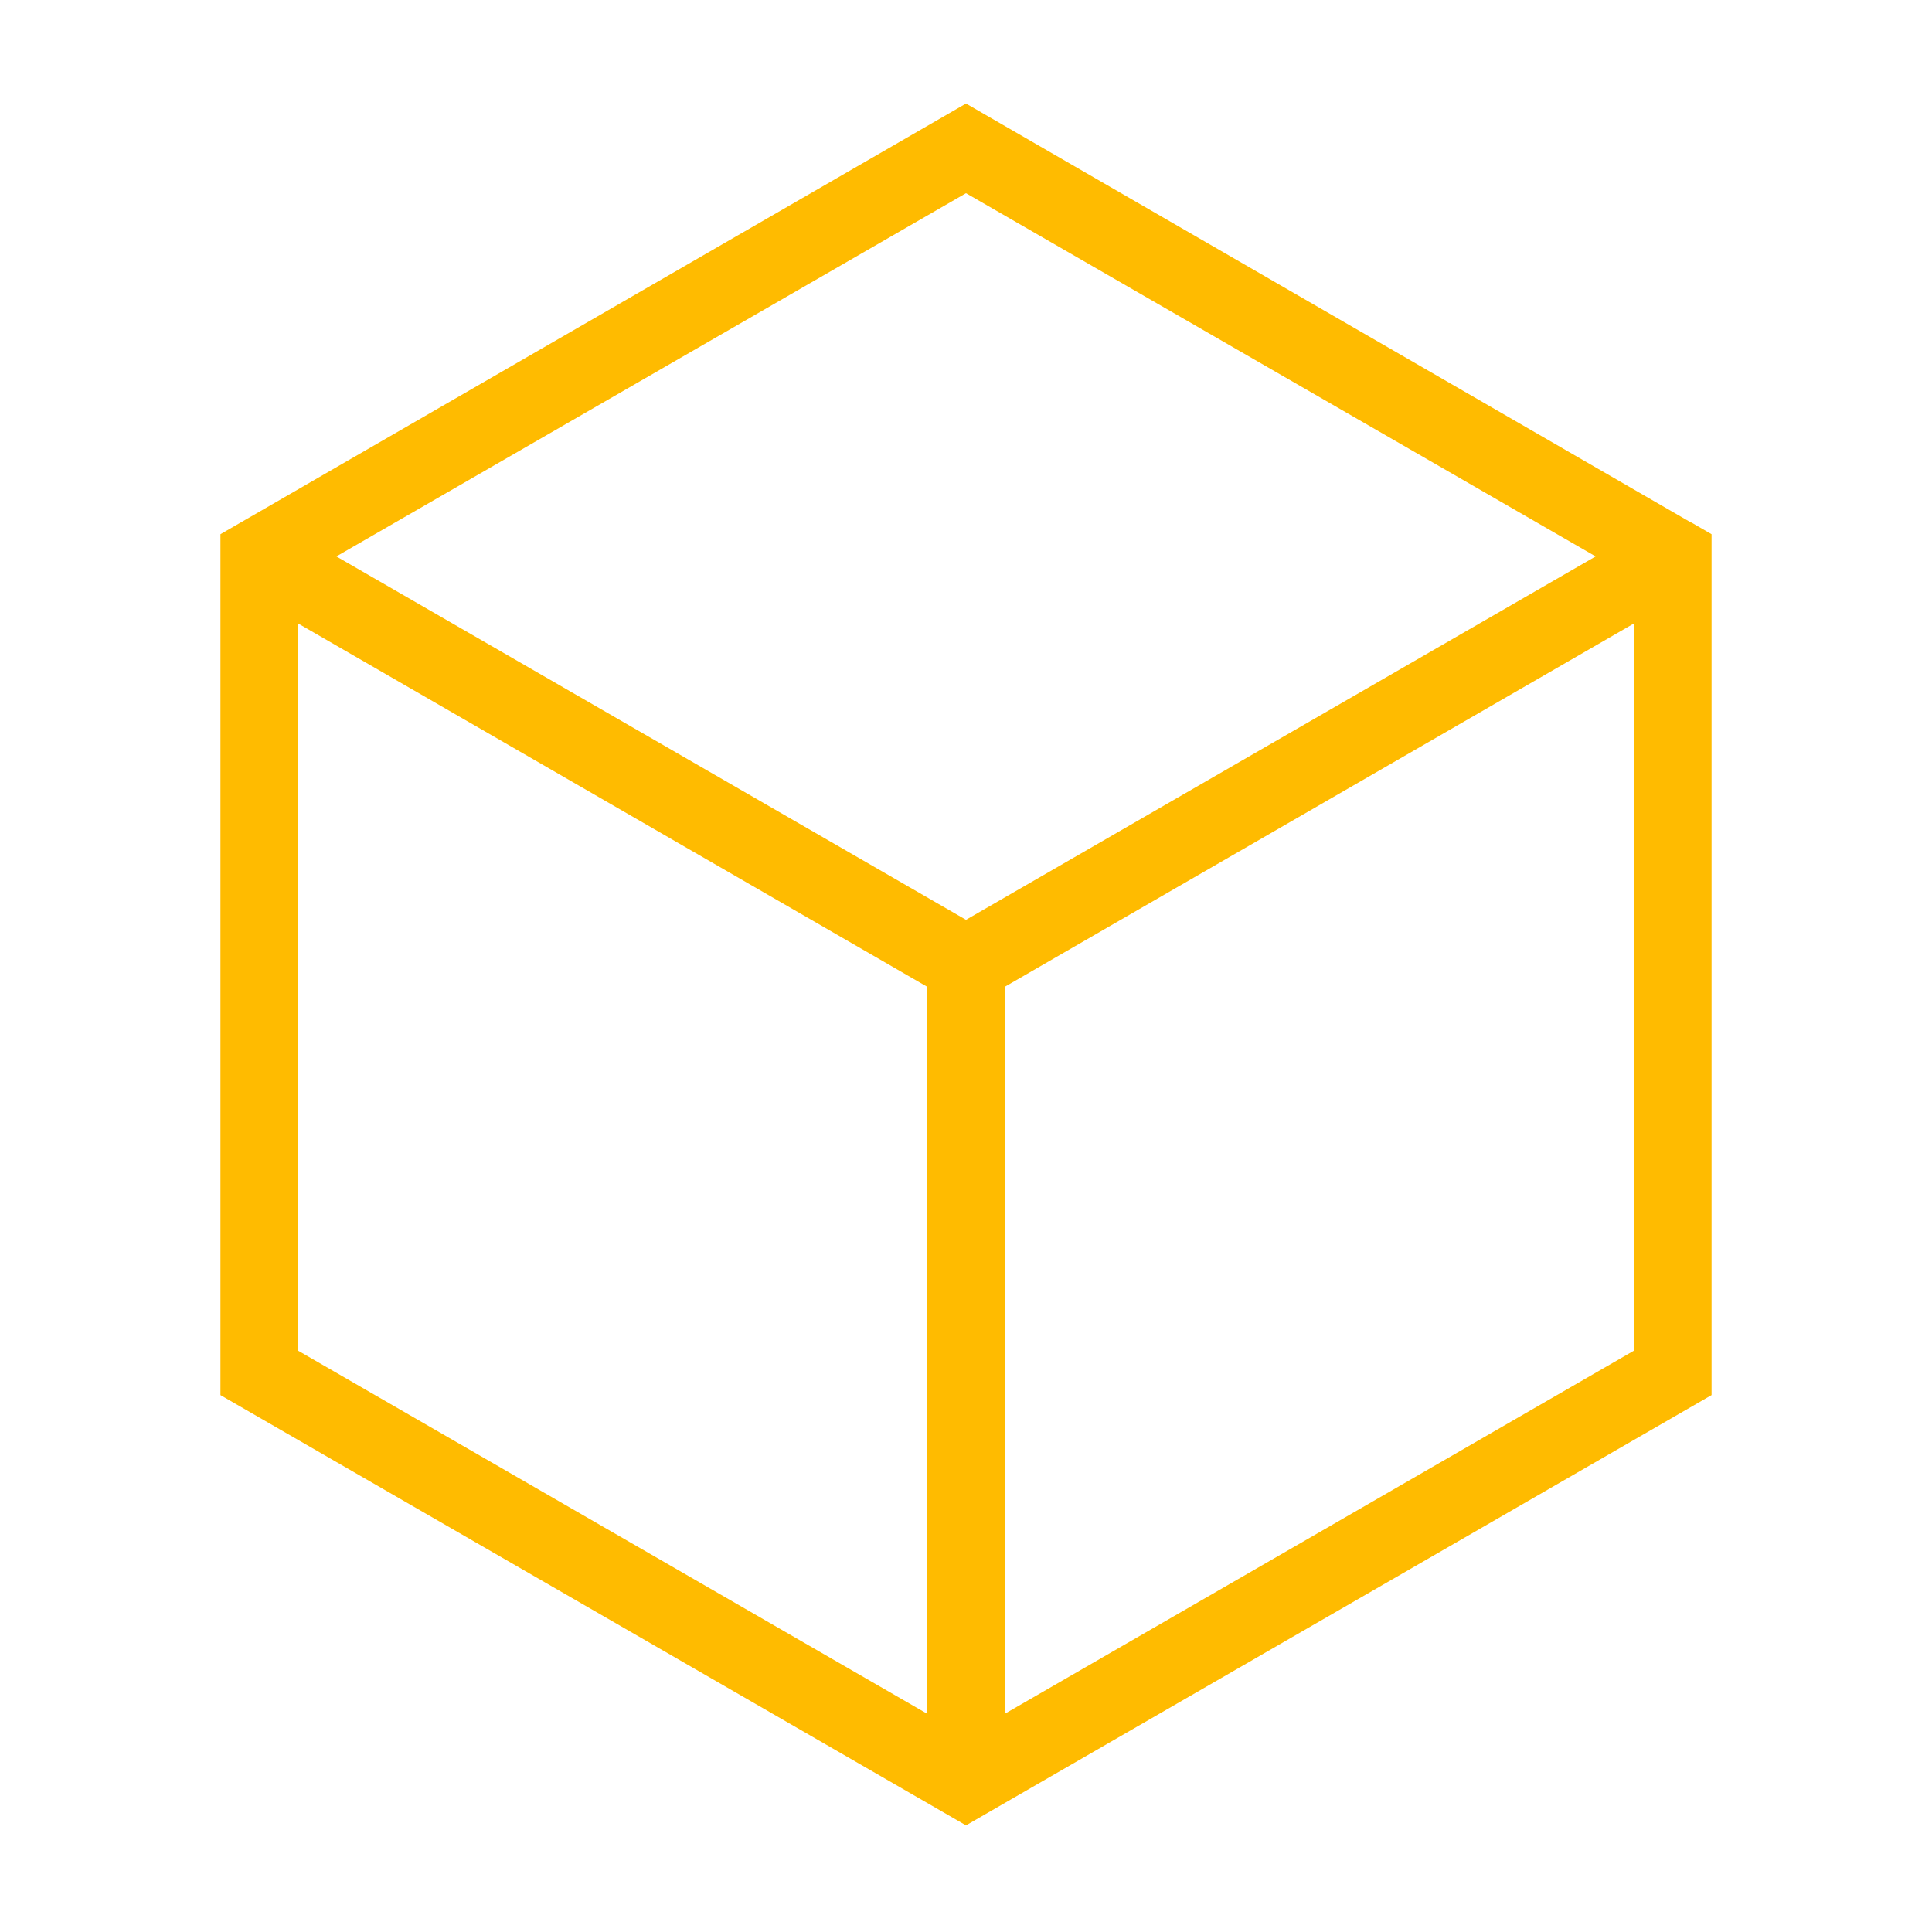 <svg id="Layer_1" data-name="Layer 1" xmlns="http://www.w3.org/2000/svg" viewBox="0 0 100 100"><defs><style>.cls-1{fill:#fb0;}</style></defs><title>block_btc</title><path class="cls-1" d="M87.59,27.07,87.45,27,50,5.36,11.41,27.65V72.21L50,94.48,88.59,72.21V27.65Zm-5,1.73L50,47.61,17.41,28.8,50,10ZM15.41,32.26,48,51.08V88.71L15.41,69.9ZM52,88.71V51.08L84.59,32.26V69.9Z"/></svg>